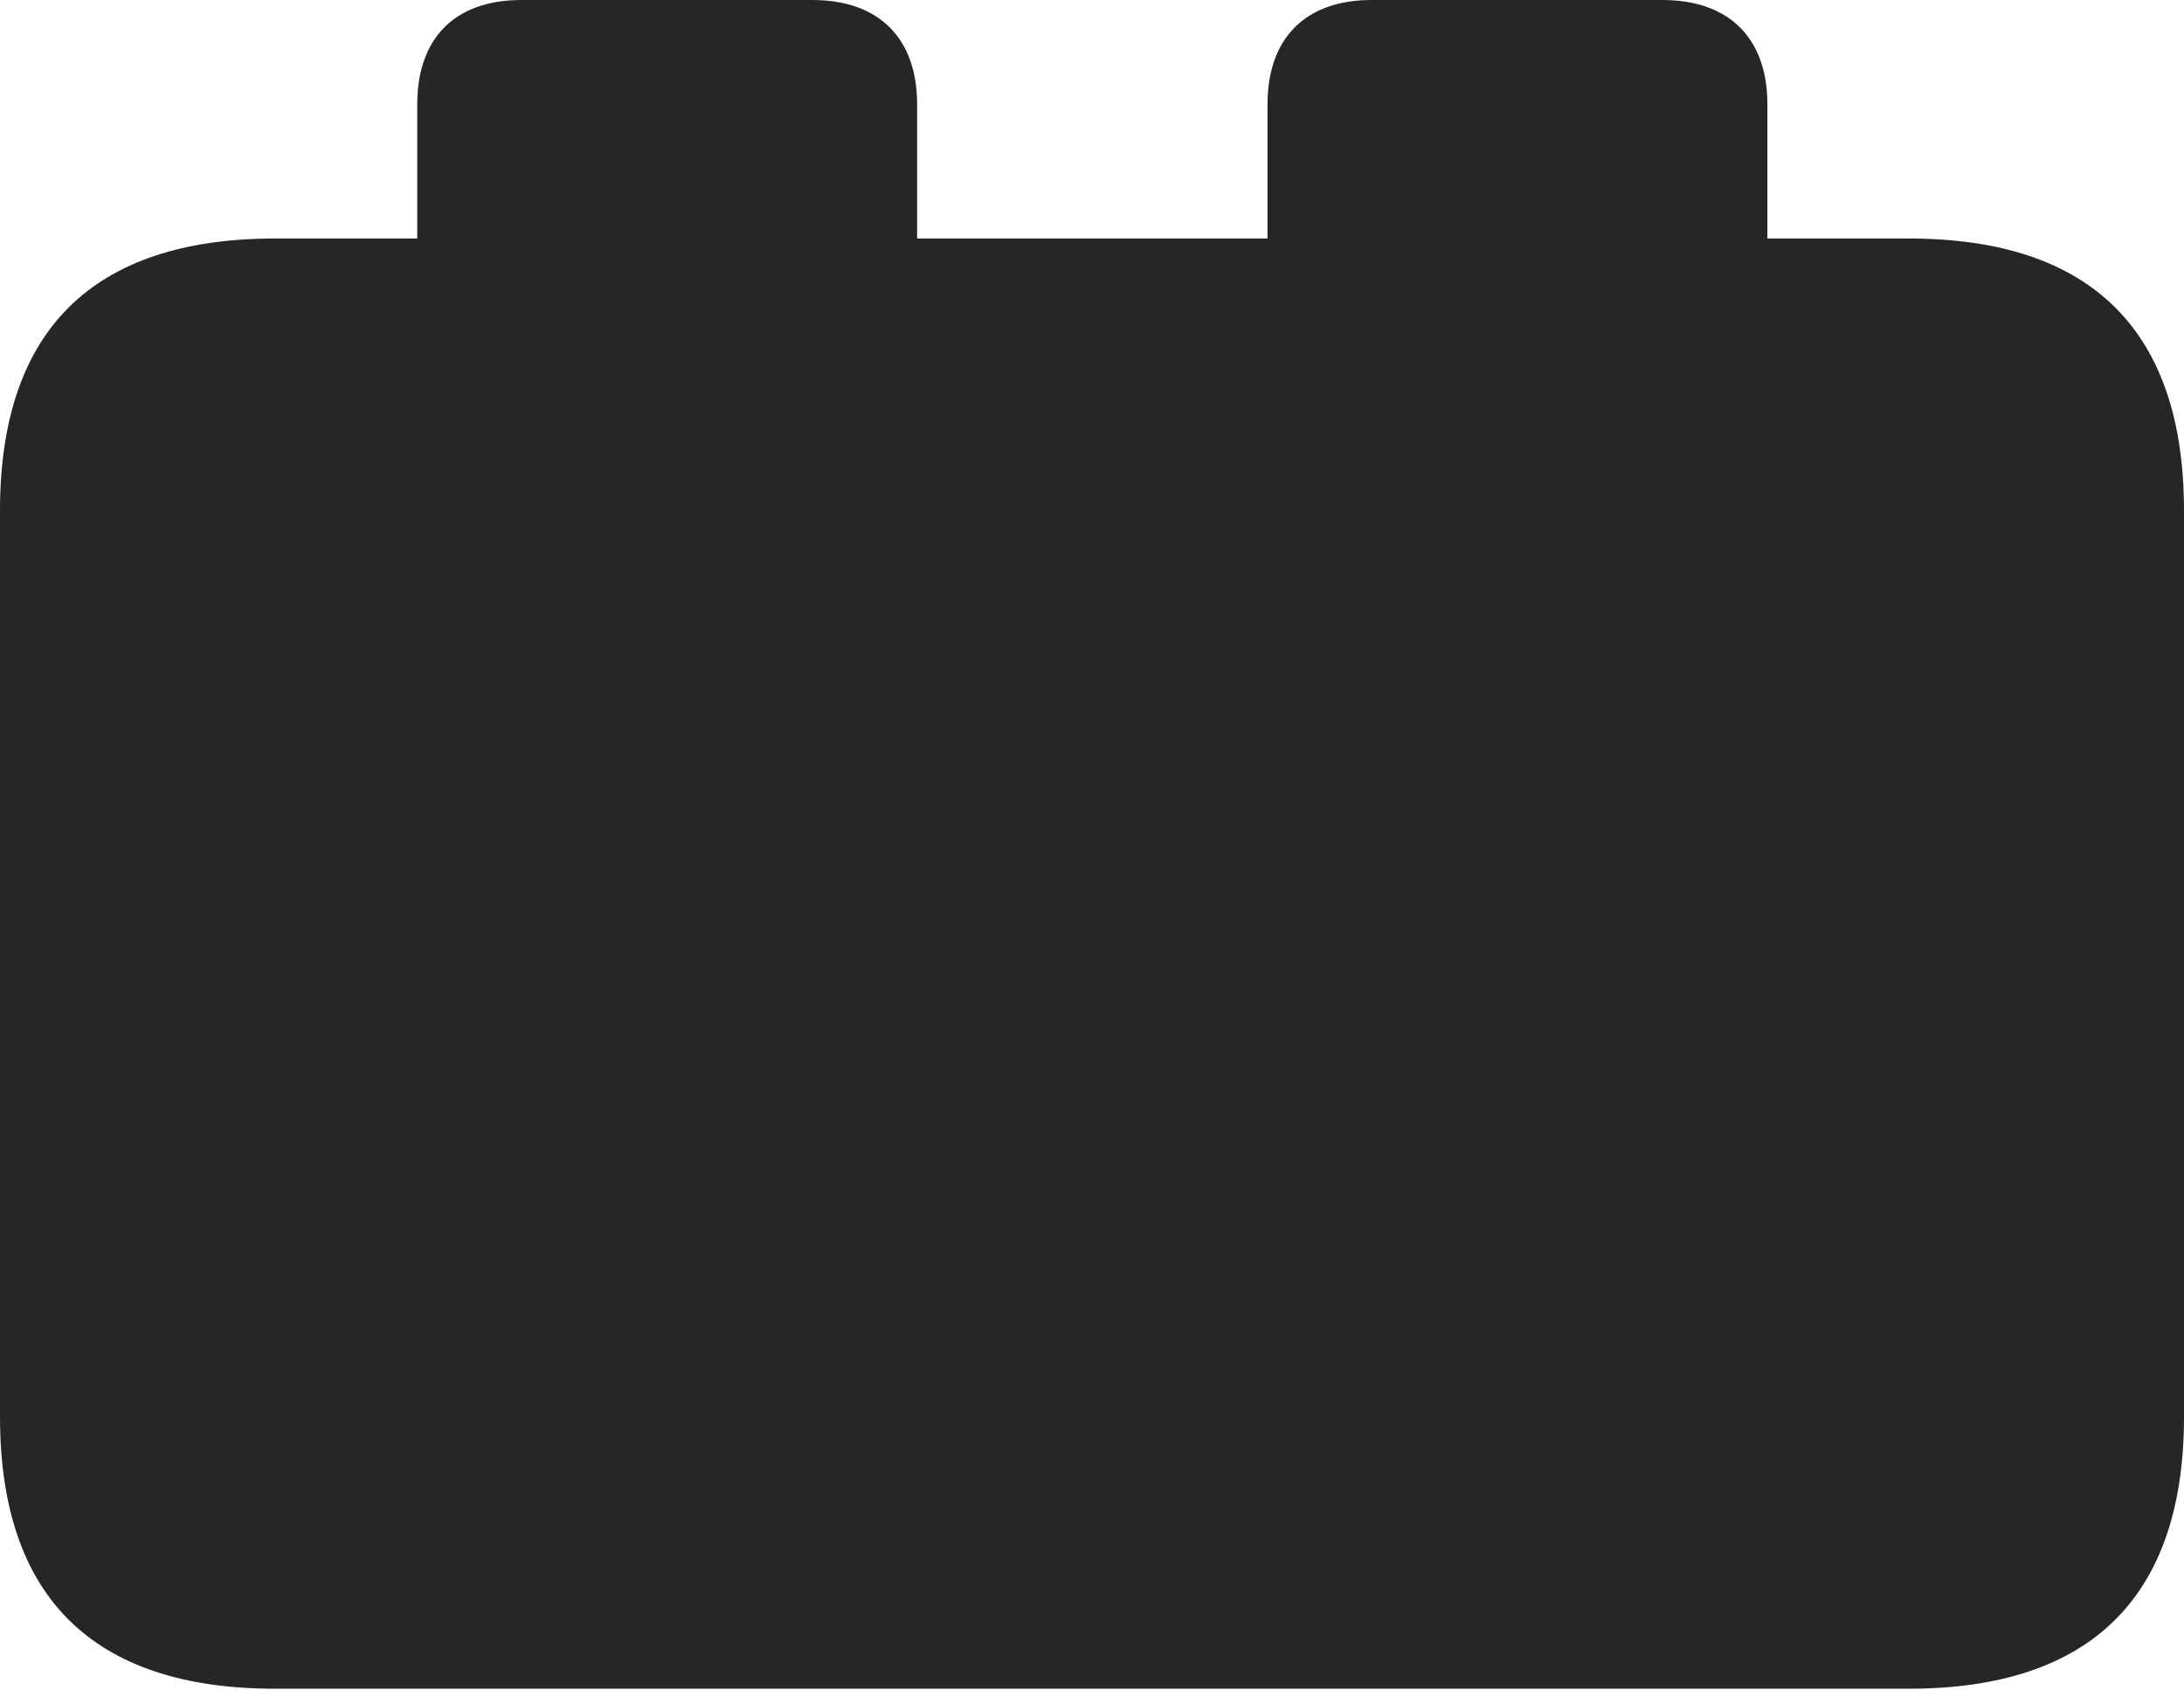 <?xml version="1.0" encoding="UTF-8"?>
<!--Generator: Apple Native CoreSVG 232.5-->
<!DOCTYPE svg
PUBLIC "-//W3C//DTD SVG 1.1//EN"
       "http://www.w3.org/Graphics/SVG/1.1/DTD/svg11.dtd">
<svg version="1.1" xmlns="http://www.w3.org/2000/svg" xmlns:xlink="http://www.w3.org/1999/xlink" width="114.35" height="88.477">
 <g>
  <rect height="88.477" opacity="0" width="114.35" x="0" y="0"/>
  <path d="M14.394 88.394L99.941 88.394C109.514 88.394 114.35 83.546 114.35 74.154L114.35 26.725C114.35 17.332 109.514 12.485 99.941 12.485L92.537 12.485L92.537 5.458C92.537 2.049 90.585 0 87.037 0L71.815 0C68.301 0 66.365 2.049 66.365 5.458L66.365 12.485L48.019 12.485L48.019 5.458C48.019 2.049 46.067 0 42.534 0L27.297 0C23.765 0 21.847 2.049 21.847 5.458L21.847 12.485L14.394 12.485C4.87 12.485 0 17.287 0 26.725L0 74.154C0 83.592 4.87 88.394 14.394 88.394Z" fill="#000000" fill-opacity="0.85"/>
 </g>
</svg>
